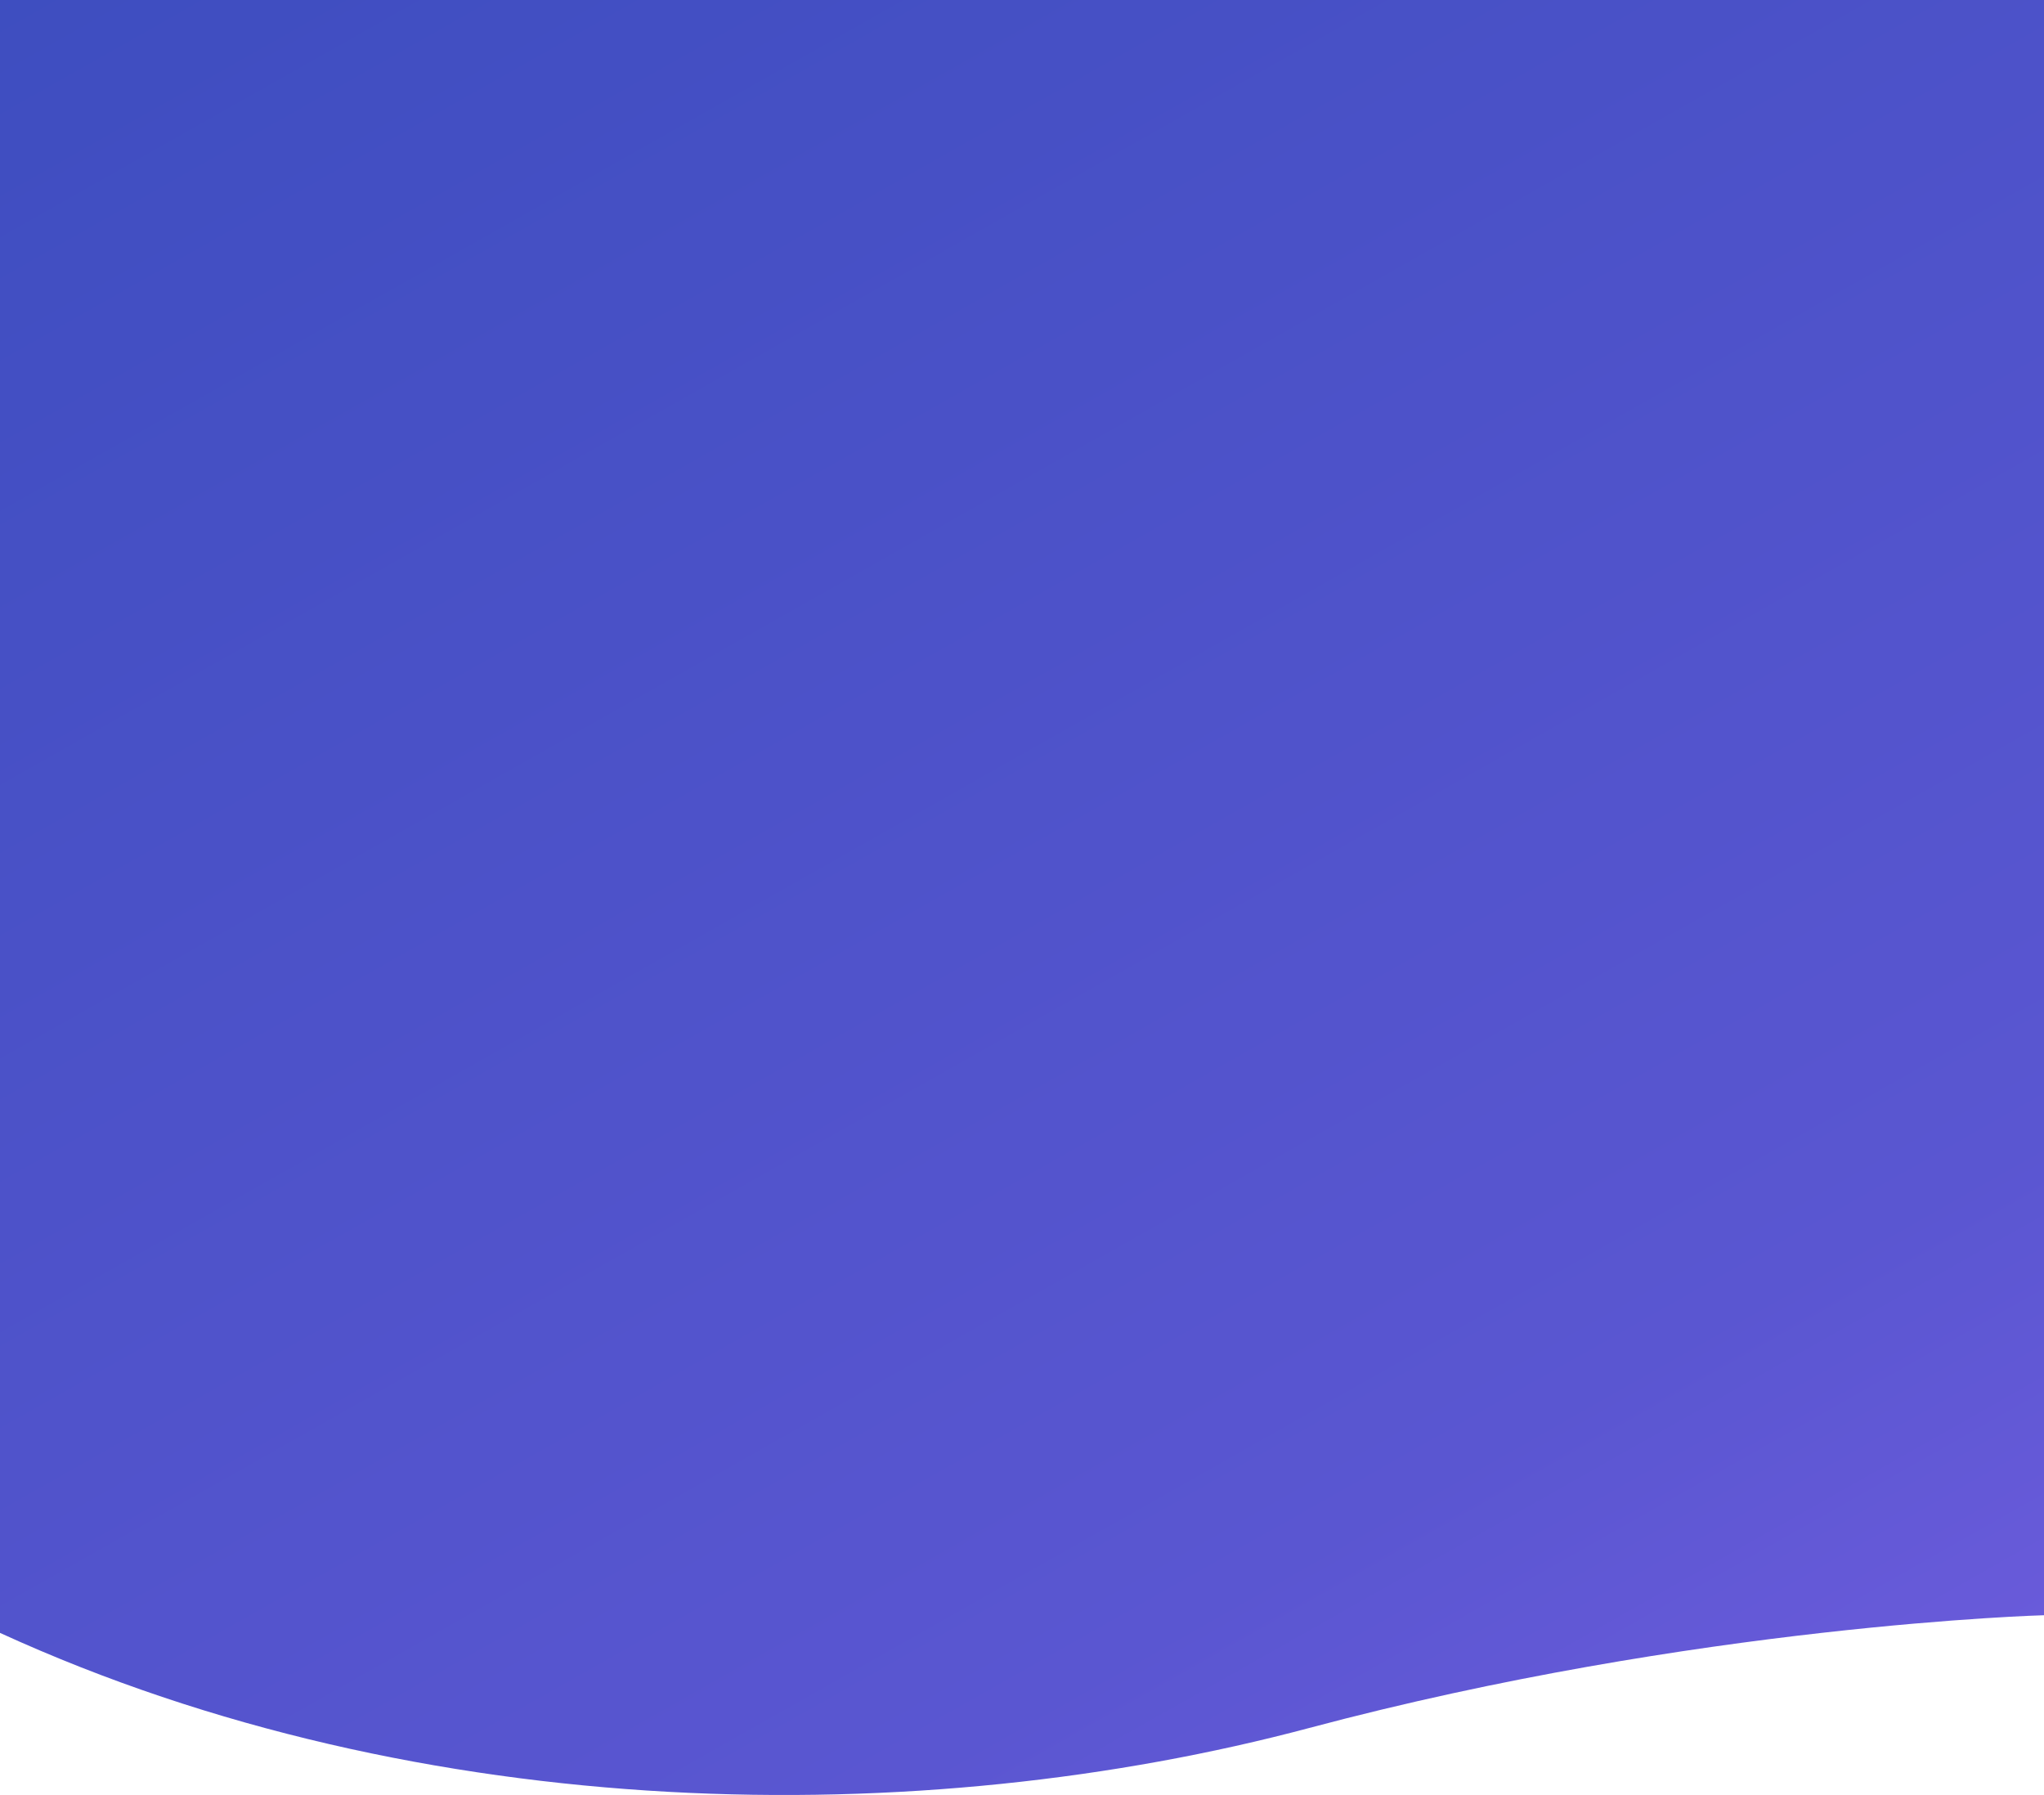<svg xmlns="http://www.w3.org/2000/svg" xmlns:xlink="http://www.w3.org/1999/xlink" viewBox="0 0 1922.91 1688.34"><defs><style>.cls-1{fill:url(#Degradado_sin_nombre_16);}</style><linearGradient id="Degradado_sin_nombre_16" x1="-4543.22" y1="-2266.71" x2="-4540.59" y2="-2270.74" gradientTransform="matrix(1922.91, 0, 0, -1688.34, 8733968.68, -3830492.32)" gradientUnits="userSpaceOnUse"><stop offset="0" stop-color="#003b9a"/><stop offset="0.72" stop-color="#5a56d1"/><stop offset="0.83" stop-color="#7d61e6"/><stop offset="1" stop-color="#9769f6"/></linearGradient></defs><g id="Capa_2" data-name="Capa 2"><g id="Capa_1-2" data-name="Capa 1"><path id="Path_815" data-name="Path 815" class="cls-1" d="M1922.91,1519.23s-326.66,8.85-691.08,106S398.54,1718.14,0,1535.84C.05,1530.3,0,0,0,0H1922.91Z"/></g></g></svg>